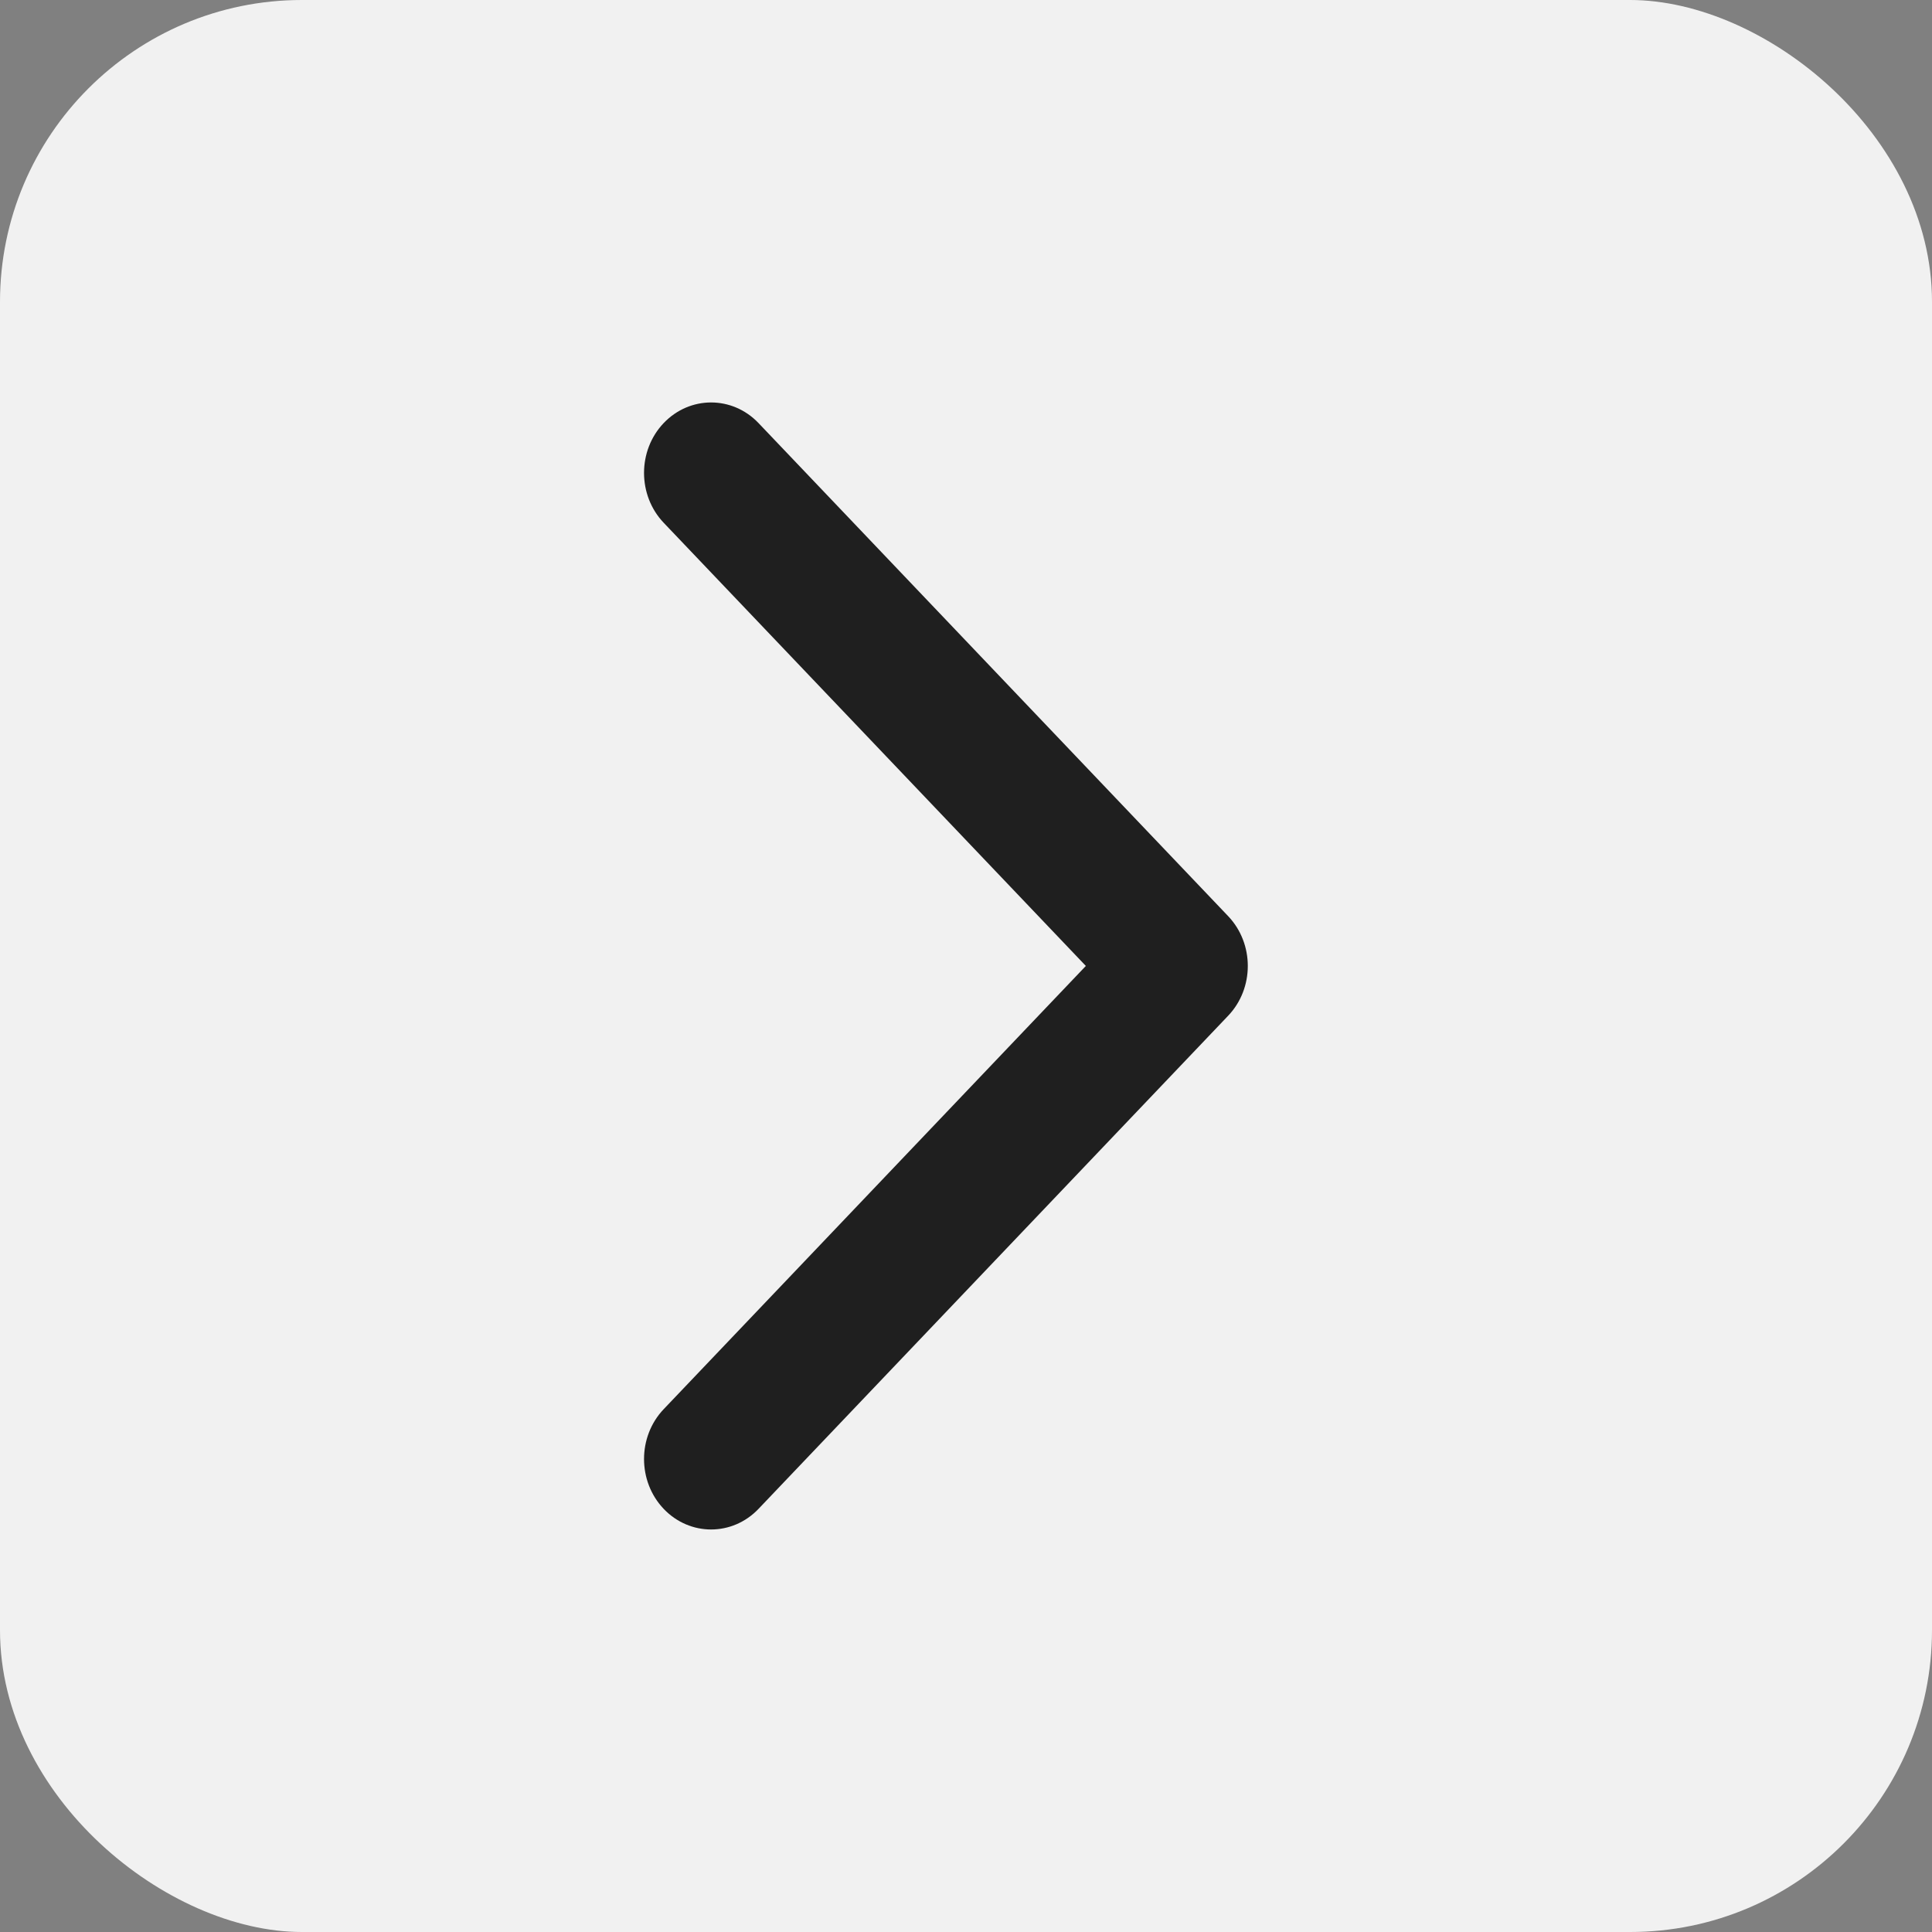 <svg width="32" height="32" viewBox="0 0 32 32" fill="none" xmlns="http://www.w3.org/2000/svg">
<rect x="0" y="0" width="32" height="32" fill="#808080" stroke="none"/>
<g id="caret-24px">
<rect width="32" height="32" rx="5" transform="matrix(0 1 1 0 0 0)" fill="#F1F1F1"/>
<path id="caret (Stroke)" fill-rule="evenodd" clip-rule="evenodd" d="M10.992 7.008C10.559 7.463 10.559 8.202 10.992 8.658L17.985 15.999L10.992 23.341C10.559 23.797 10.559 24.535 10.992 24.991C11.426 25.447 12.13 25.447 12.564 24.991L20.342 16.824C20.776 16.369 20.776 15.63 20.342 15.174L12.564 7.008C12.13 6.552 11.426 6.552 10.992 7.008Z" fill="black" fill-opacity="0.87"/>
</g>
</svg>
